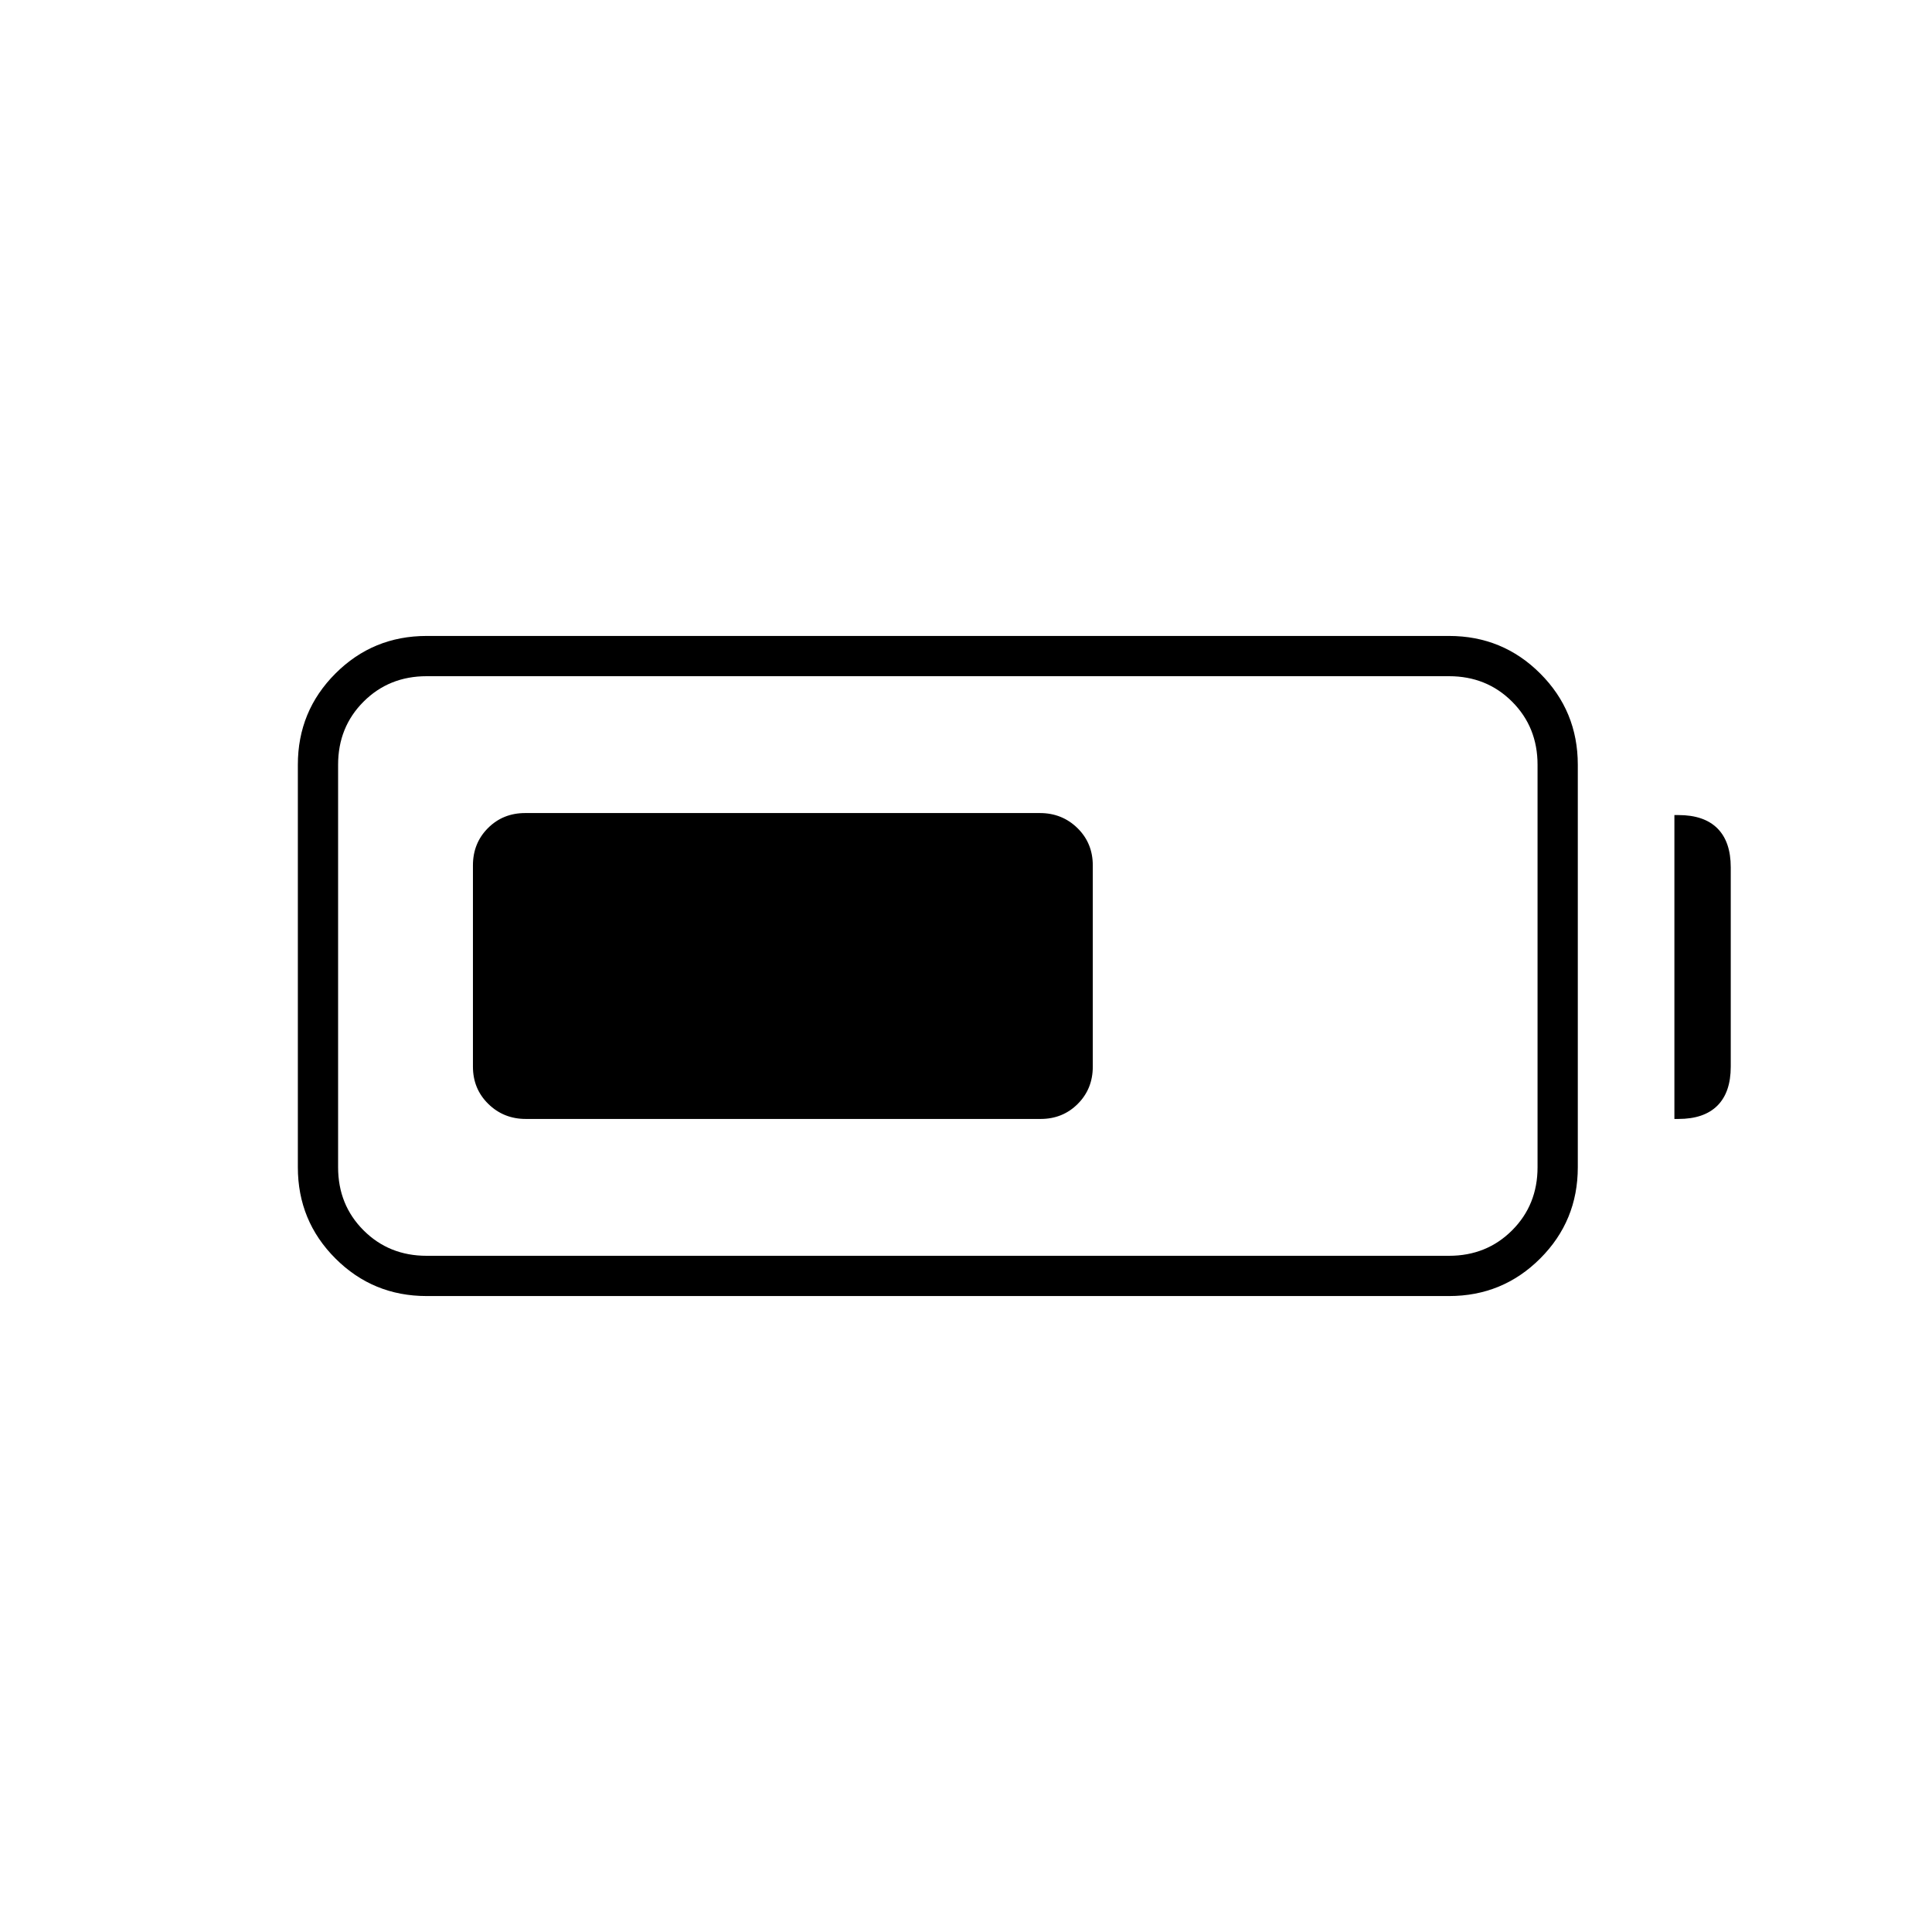 <svg xmlns="http://www.w3.org/2000/svg" height="20" viewBox="0 -960 960 960" width="20"><path d="M212-316q-26.67 0-45.33-18.67Q148-353.33 148-380v-200q0-26.67 18.67-45.33Q185.33-644 212-644h508q26.67 0 45.33 18.67Q784-606.67 784-580v200q0 26.67-18.67 45.33Q746.67-316 720-316H212Zm0-20h508q18.7 0 31.35-12.65Q764-361.3 764-380v-200q0-18.7-12.65-31.35Q738.7-624 720-624H212q-18.7 0-31.35 12.65Q168-598.7 168-580v200q0 18.7 12.65 31.35Q193.3-336 212-336Zm620-68v-151h2q12.75 0 19.38 6.62Q860-541.75 860-529v99q0 12.75-6.62 19.37Q846.75-404 834-404h-2Zm-597-26v-100q0-11.05 7.47-18.53 7.46-7.47 18.5-7.47h255.74q11.04 0 18.67 7.47Q543-541.05 543-530v100q0 11.05-7.47 18.52-7.46 7.48-18.5 7.48H261.29q-11.04 0-18.66-7.48Q235-418.95 235-430Z"/></svg>